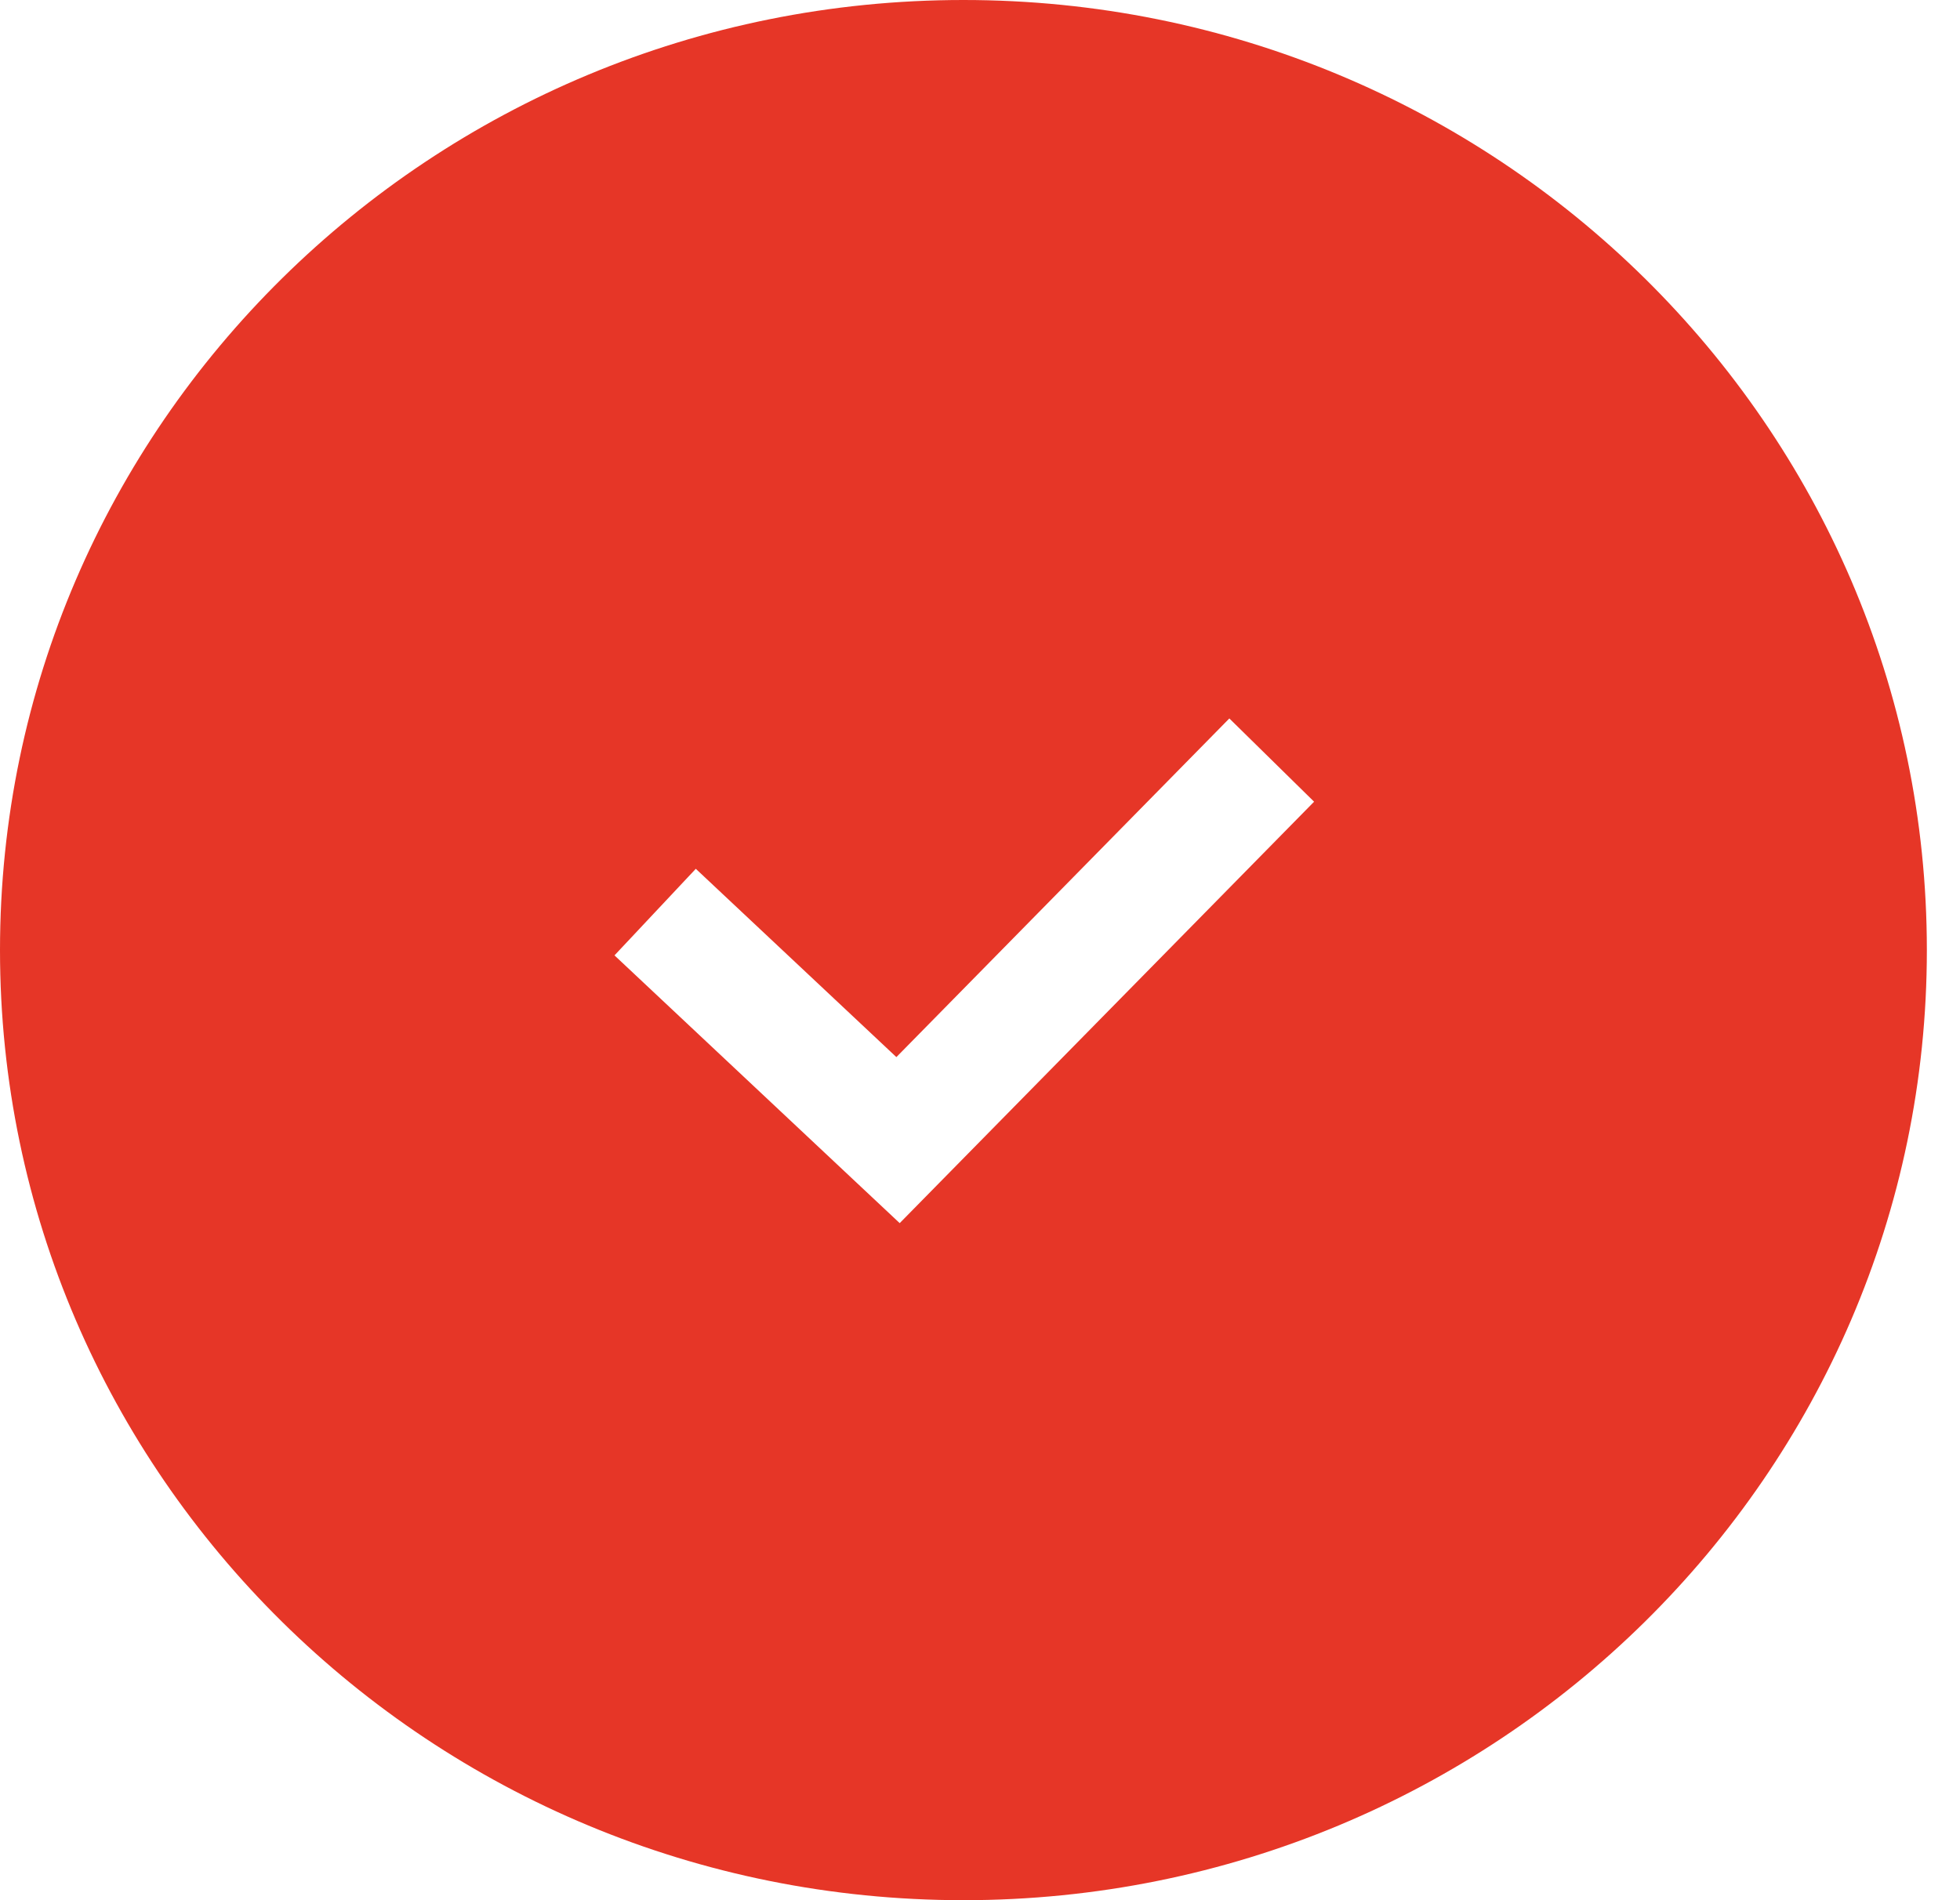 <svg width="33" height="32" viewBox="0 0 33 32" fill="none" xmlns="http://www.w3.org/2000/svg">
<path fill-rule="evenodd" clip-rule="evenodd" d="M16.221 32C25.18 32 32.442 24.837 32.442 16C32.442 7.163 25.18 0 16.221 0C7.262 0 0 7.163 0 16C0 24.837 7.262 32 16.221 32ZM15.833 19.901L22.125 13.501L20.698 12.099L15.092 17.802L11.715 14.631L10.346 16.089L14.435 19.929L15.148 20.598L15.833 19.901Z" fill="#E63627"/>
</svg>
